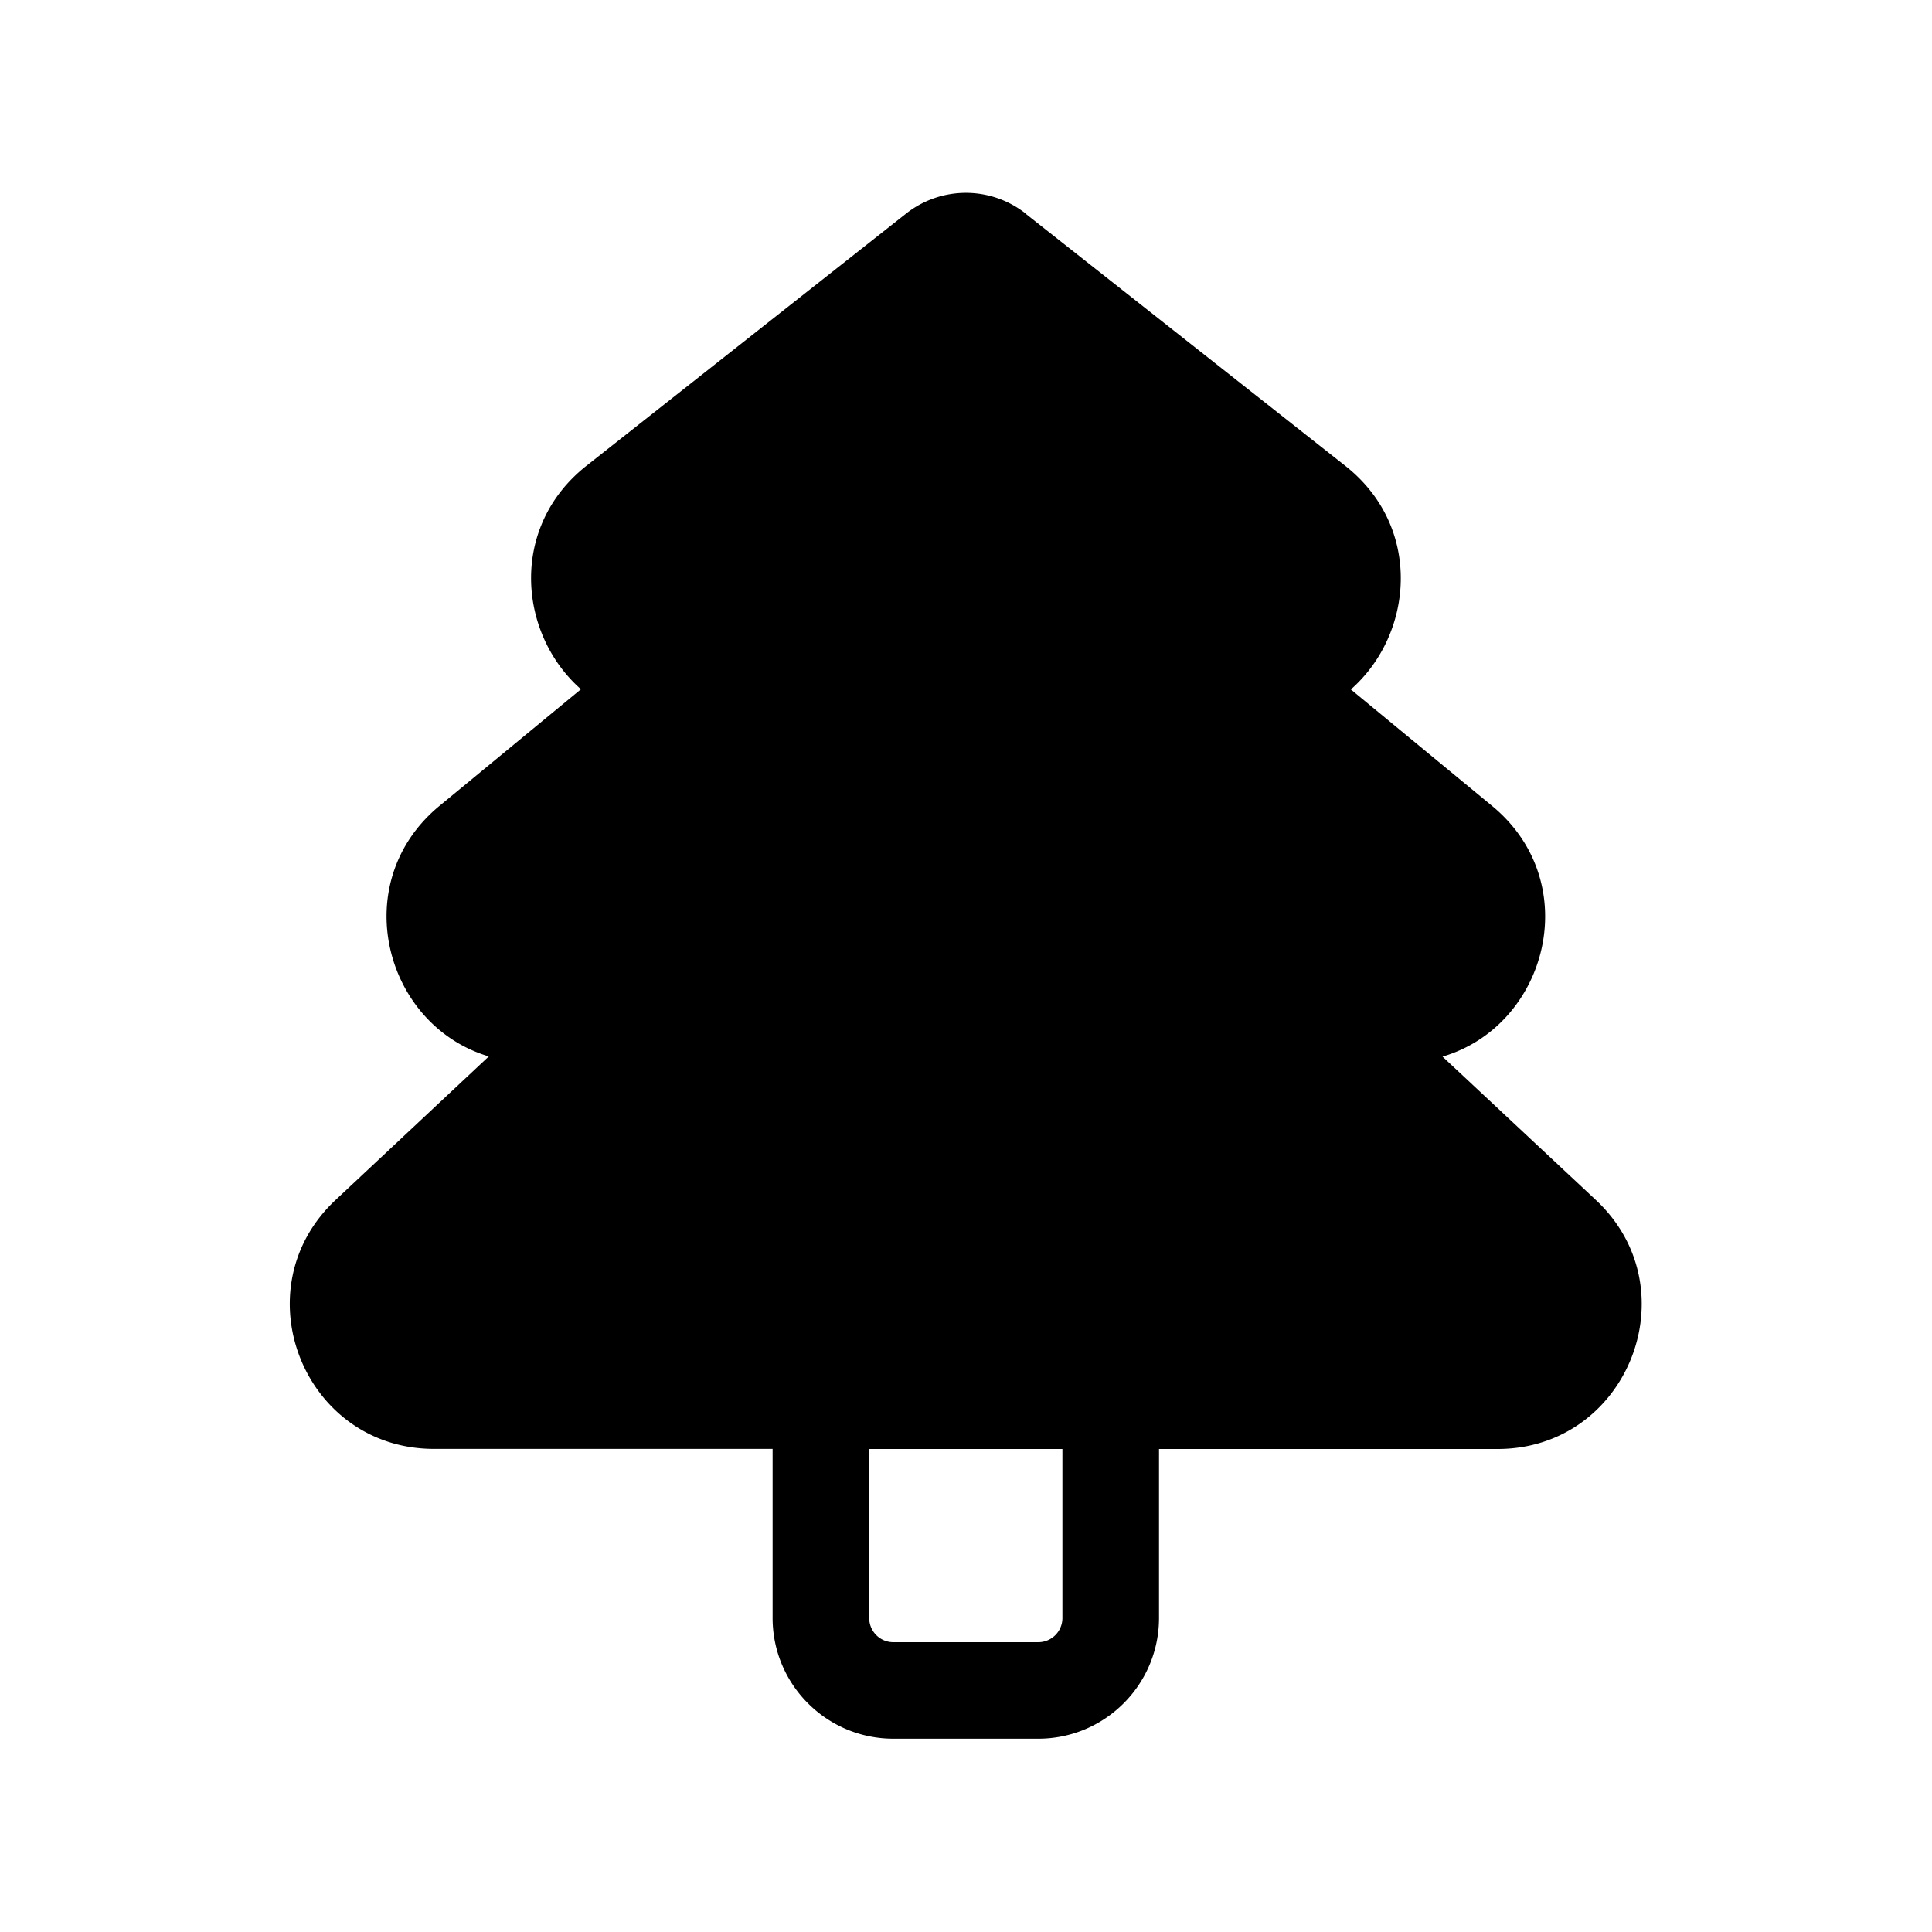 <svg xmlns="http://www.w3.org/2000/svg" width="20" height="20" viewBox="0 0 20 20"><path d="M10.618 2.211a1 1 0 0 0-1.238 0l-3.308 2.61c-.805.635-.707 1.743-.058 2.314L4.55 8.342c-.963.794-.573 2.271.51 2.594l-1.586 1.486c-.986.923-.332 2.577 1.019 2.577h3.505v1.75c0 .69.56 1.25 1.25 1.25h1.5c.69 0 1.25-.56 1.25-1.25V15h3.504c1.351 0 2.005-1.655 1.018-2.578l-1.587-1.484c1.086-.32 1.478-1.8.513-2.595l-1.462-1.206c.65-.571.747-1.68-.057-2.314l-3.309-2.61ZM8.998 15h2v1.75a.25.25 0 0 1-.25.25h-1.5a.25.25 0 0 1-.25-.25V15Z"/></svg>